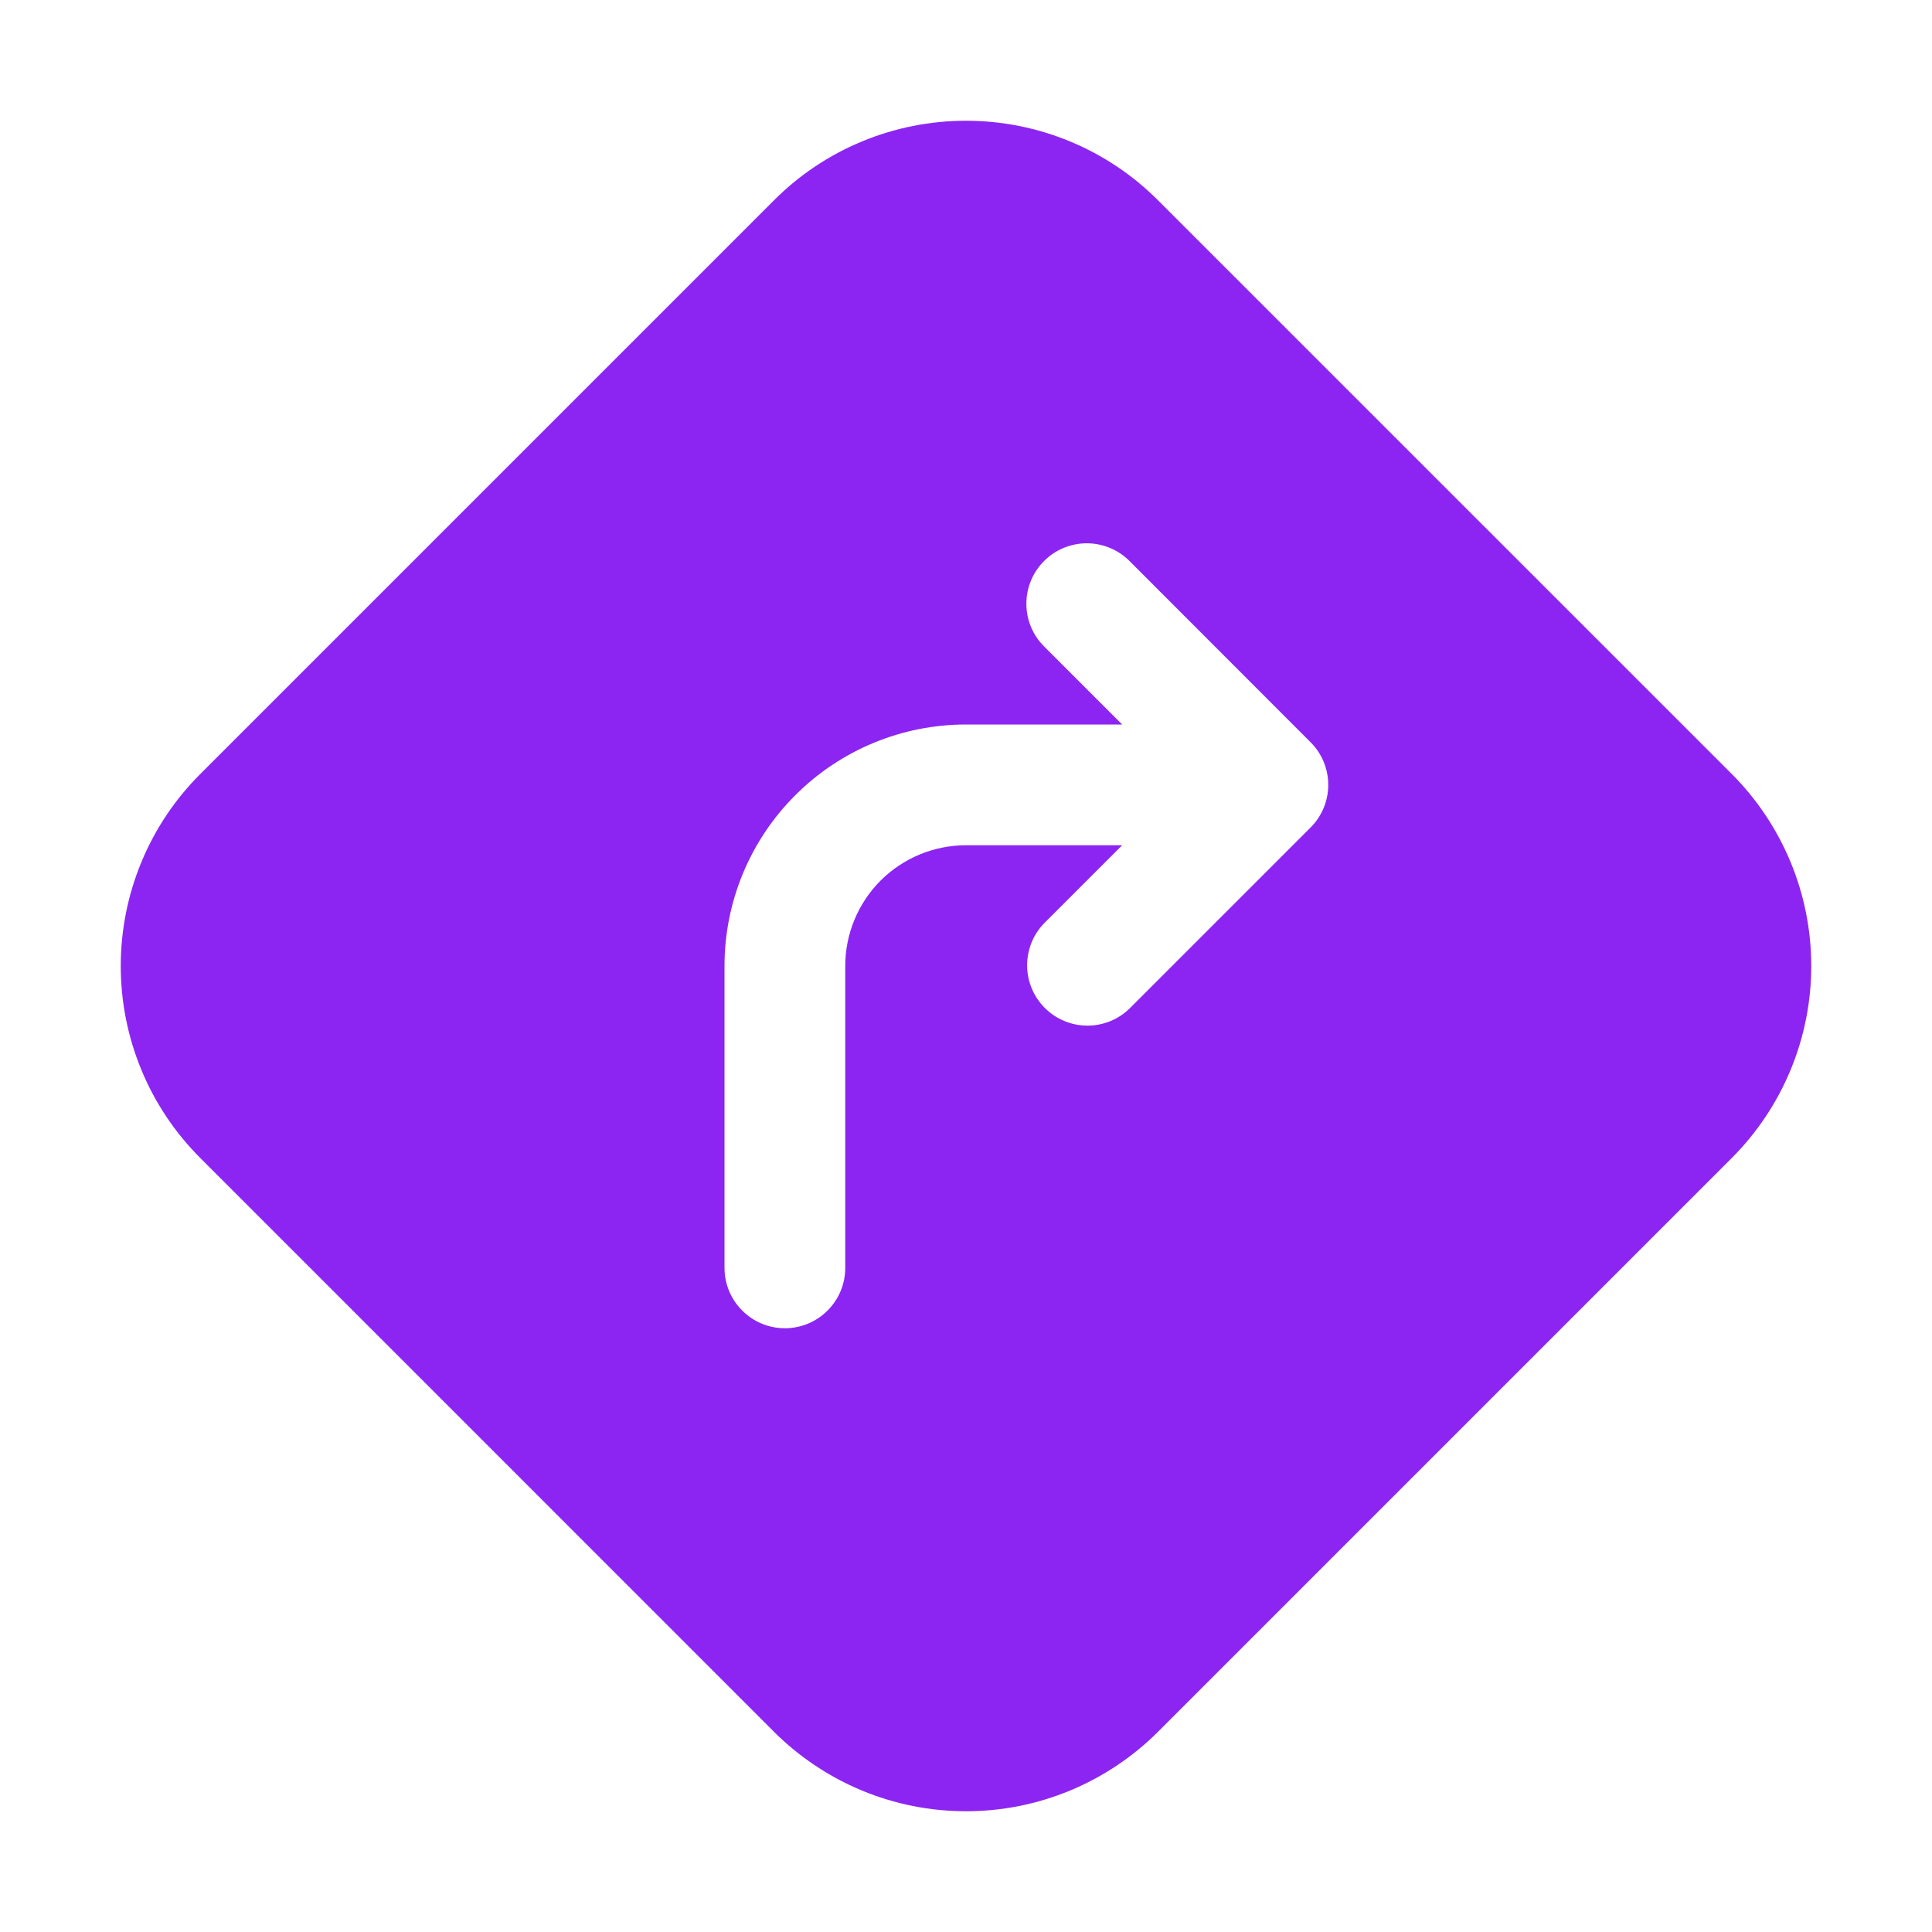 <svg width="24" height="24" viewBox="0 0 24 24" fill="none" xmlns="http://www.w3.org/2000/svg">
<path d="M2.489 14.386C2.175 14.073 1.926 13.701 1.757 13.292C1.587 12.882 1.5 12.443 1.5 12C1.5 11.557 1.587 11.118 1.757 10.708C1.926 10.299 2.175 9.927 2.489 9.614L9.614 2.489C9.927 2.175 10.299 1.926 10.708 1.757C11.118 1.587 11.557 1.5 12 1.5C12.443 1.5 12.882 1.587 13.292 1.757C13.701 1.926 14.073 2.175 14.386 2.489L21.512 9.614C21.825 9.927 22.073 10.299 22.243 10.708C22.413 11.118 22.5 11.557 22.5 12C22.5 12.443 22.413 12.882 22.243 13.292C22.073 13.701 21.825 14.073 21.512 14.386L14.386 21.512C14.073 21.825 13.701 22.073 13.292 22.243C12.882 22.413 12.443 22.5 12 22.5C11.557 22.5 11.118 22.413 10.708 22.243C10.299 22.073 9.927 21.825 9.614 21.512L2.489 14.386ZM14.031 6.969C13.961 6.899 13.879 6.844 13.787 6.806C13.697 6.769 13.599 6.749 13.5 6.749C13.402 6.749 13.304 6.769 13.213 6.806C13.122 6.844 13.039 6.899 12.97 6.969C12.9 7.039 12.845 7.121 12.807 7.212C12.769 7.303 12.75 7.401 12.75 7.5C12.75 7.598 12.769 7.696 12.807 7.787C12.845 7.878 12.9 7.961 12.97 8.03L13.94 9H12C11.204 9 10.441 9.316 9.879 9.879C9.316 10.441 9 11.204 9 12V15.75C9 15.949 9.079 16.14 9.22 16.28C9.36 16.421 9.551 16.5 9.75 16.5C9.949 16.5 10.14 16.421 10.28 16.28C10.421 16.14 10.5 15.949 10.5 15.75V12C10.5 11.602 10.658 11.221 10.939 10.939C11.221 10.658 11.602 10.5 12 10.5H13.94L12.97 11.47C12.833 11.611 12.758 11.801 12.759 11.997C12.761 12.194 12.84 12.382 12.979 12.521C13.118 12.66 13.306 12.739 13.503 12.741C13.699 12.742 13.889 12.667 14.03 12.53L16.28 10.28C16.421 10.14 16.5 9.949 16.5 9.75C16.5 9.551 16.421 9.36 16.28 9.22L14.031 6.969Z" fill="#8C25F2"/>
</svg>
